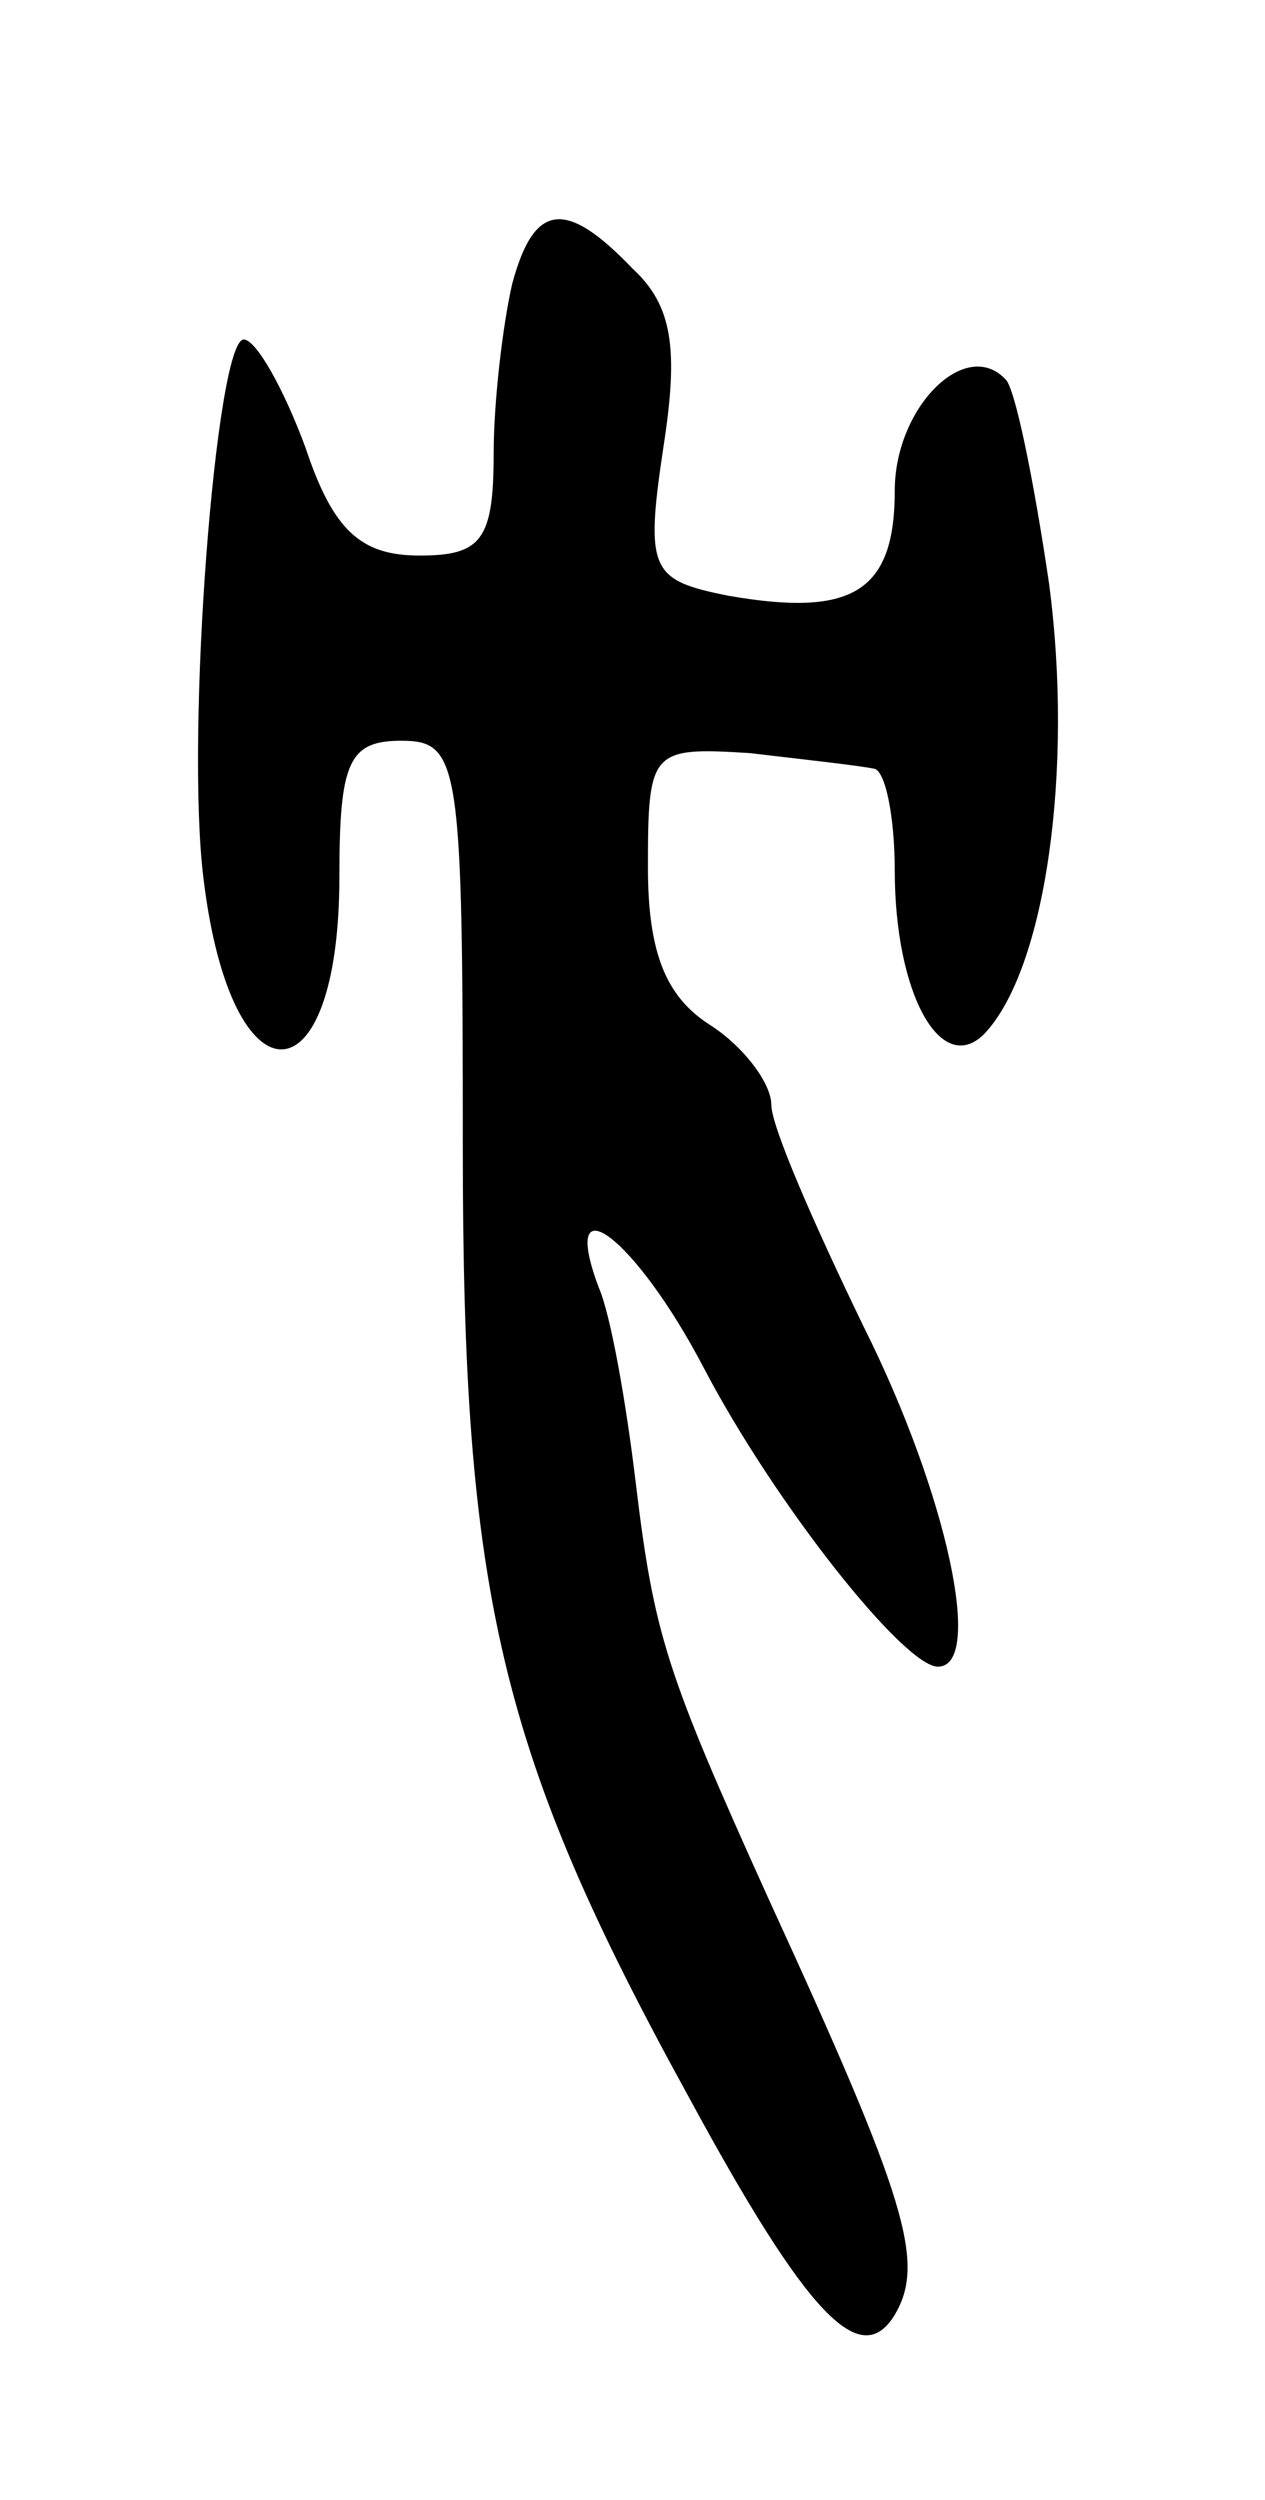 <svg version="1.0" xmlns="http://www.w3.org/2000/svg"
 width="41pt" height="81pt" viewBox="0 0 41 81"
 preserveAspectRatio="xMidYMid meet">
<g transform="translate(0,81) scale(0.1,-0.1)"
fill="#000000" stroke="none">
<path d="M166 718 c-3 -13 -6 -38 -6 -55 0 -28 -4 -33 -24 -33 -19 0 -28 8
-37 35 -7 19 -16 35 -20 35 -9 0 -19 -128 -13 -175 9 -74 44 -73 44 1 0 37 3
44 20 44 19 0 20 -7 20 -132 0 -145 12 -196 73 -307 39 -72 56 -89 67 -71 10
17 4 37 -41 135 -33 73 -37 85 -43 135 -3 25 -8 54 -12 63 -13 35 12 16 34
-26 23 -44 65 -97 76 -97 15 0 3 56 -24 110 -16 33 -30 65 -30 72 0 7 -9 19
-20 26 -14 9 -20 23 -20 51 0 38 1 39 33 37 17 -2 35 -4 40 -5 4 0 7 -16 7
-33 0 -40 15 -67 29 -53 20 21 29 86 21 146 -5 34 -11 63 -14 66 -13 14 -36
-9 -36 -36 0 -33 -14 -41 -54 -34 -25 5 -27 8 -21 48 5 32 3 46 -10 58 -22 23
-32 21 -39 -5z"/>
</g>
</svg>
